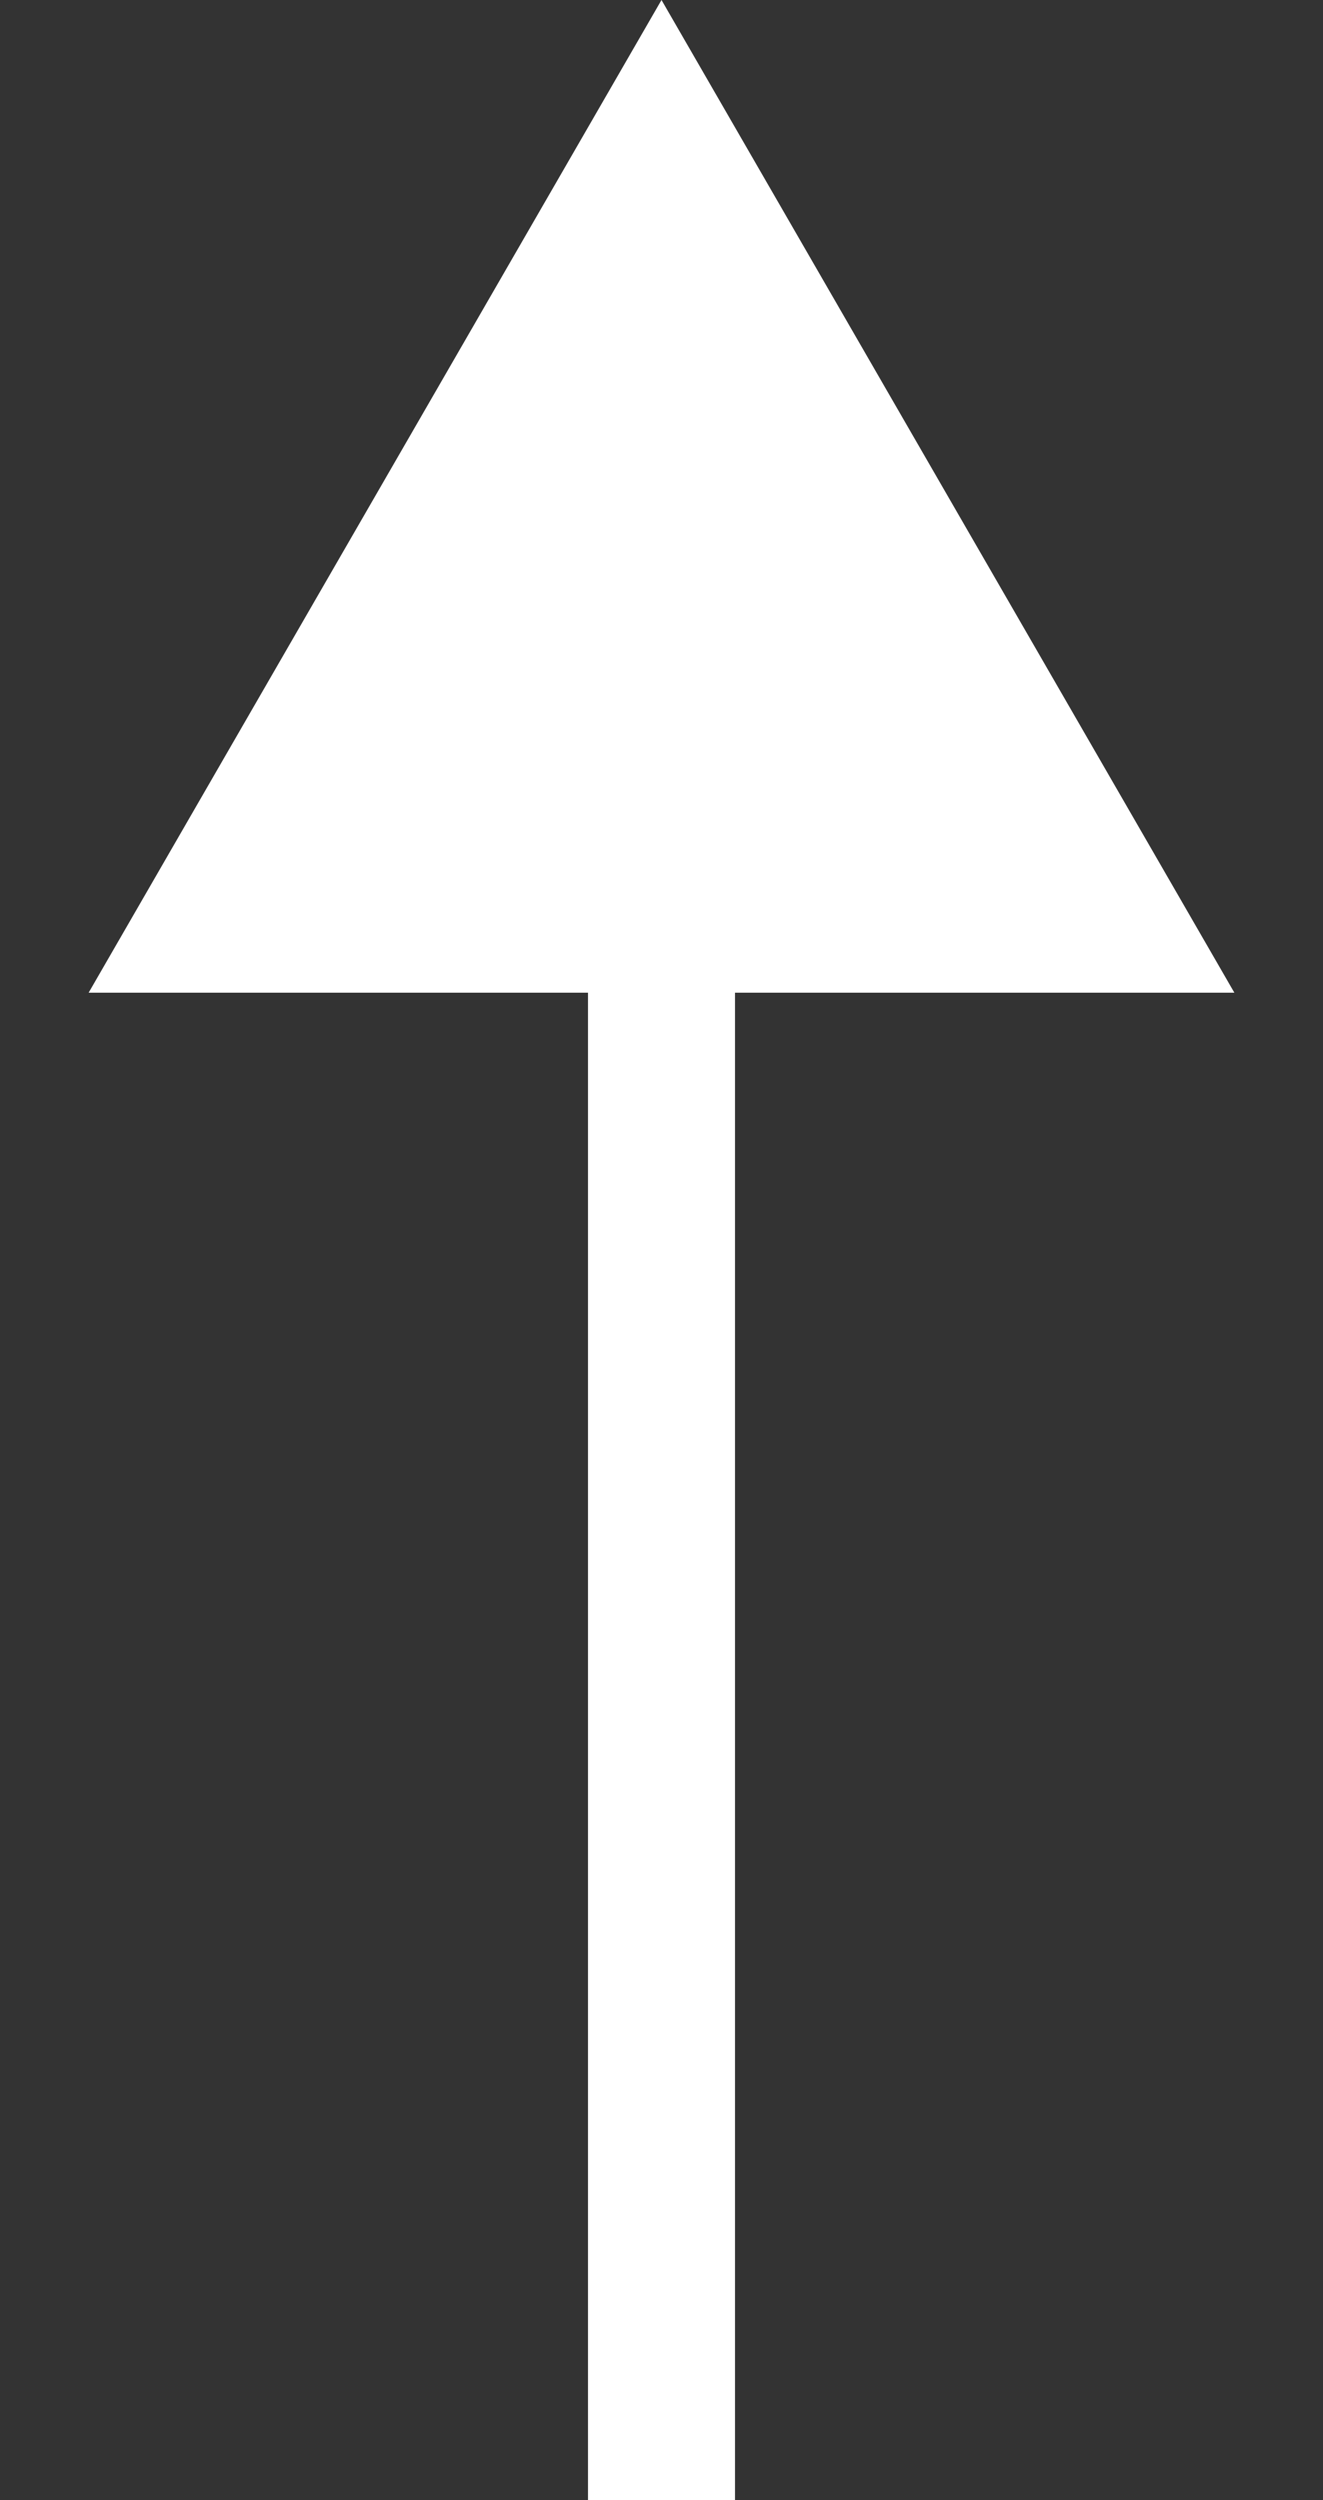 <svg width="9" height="17" viewBox="0 0 9 17" fill="none" xmlns="http://www.w3.org/2000/svg">
<rect x="0" y="0" width="9" height="17" fill="#333333" stroke="none"/>
<path d="M4.5 0L8.397 6.75H0.603L4.5 0Z" fill="white"/>
<rect x="4" y="6" width="1" height="11" fill="white"/>
</svg>
